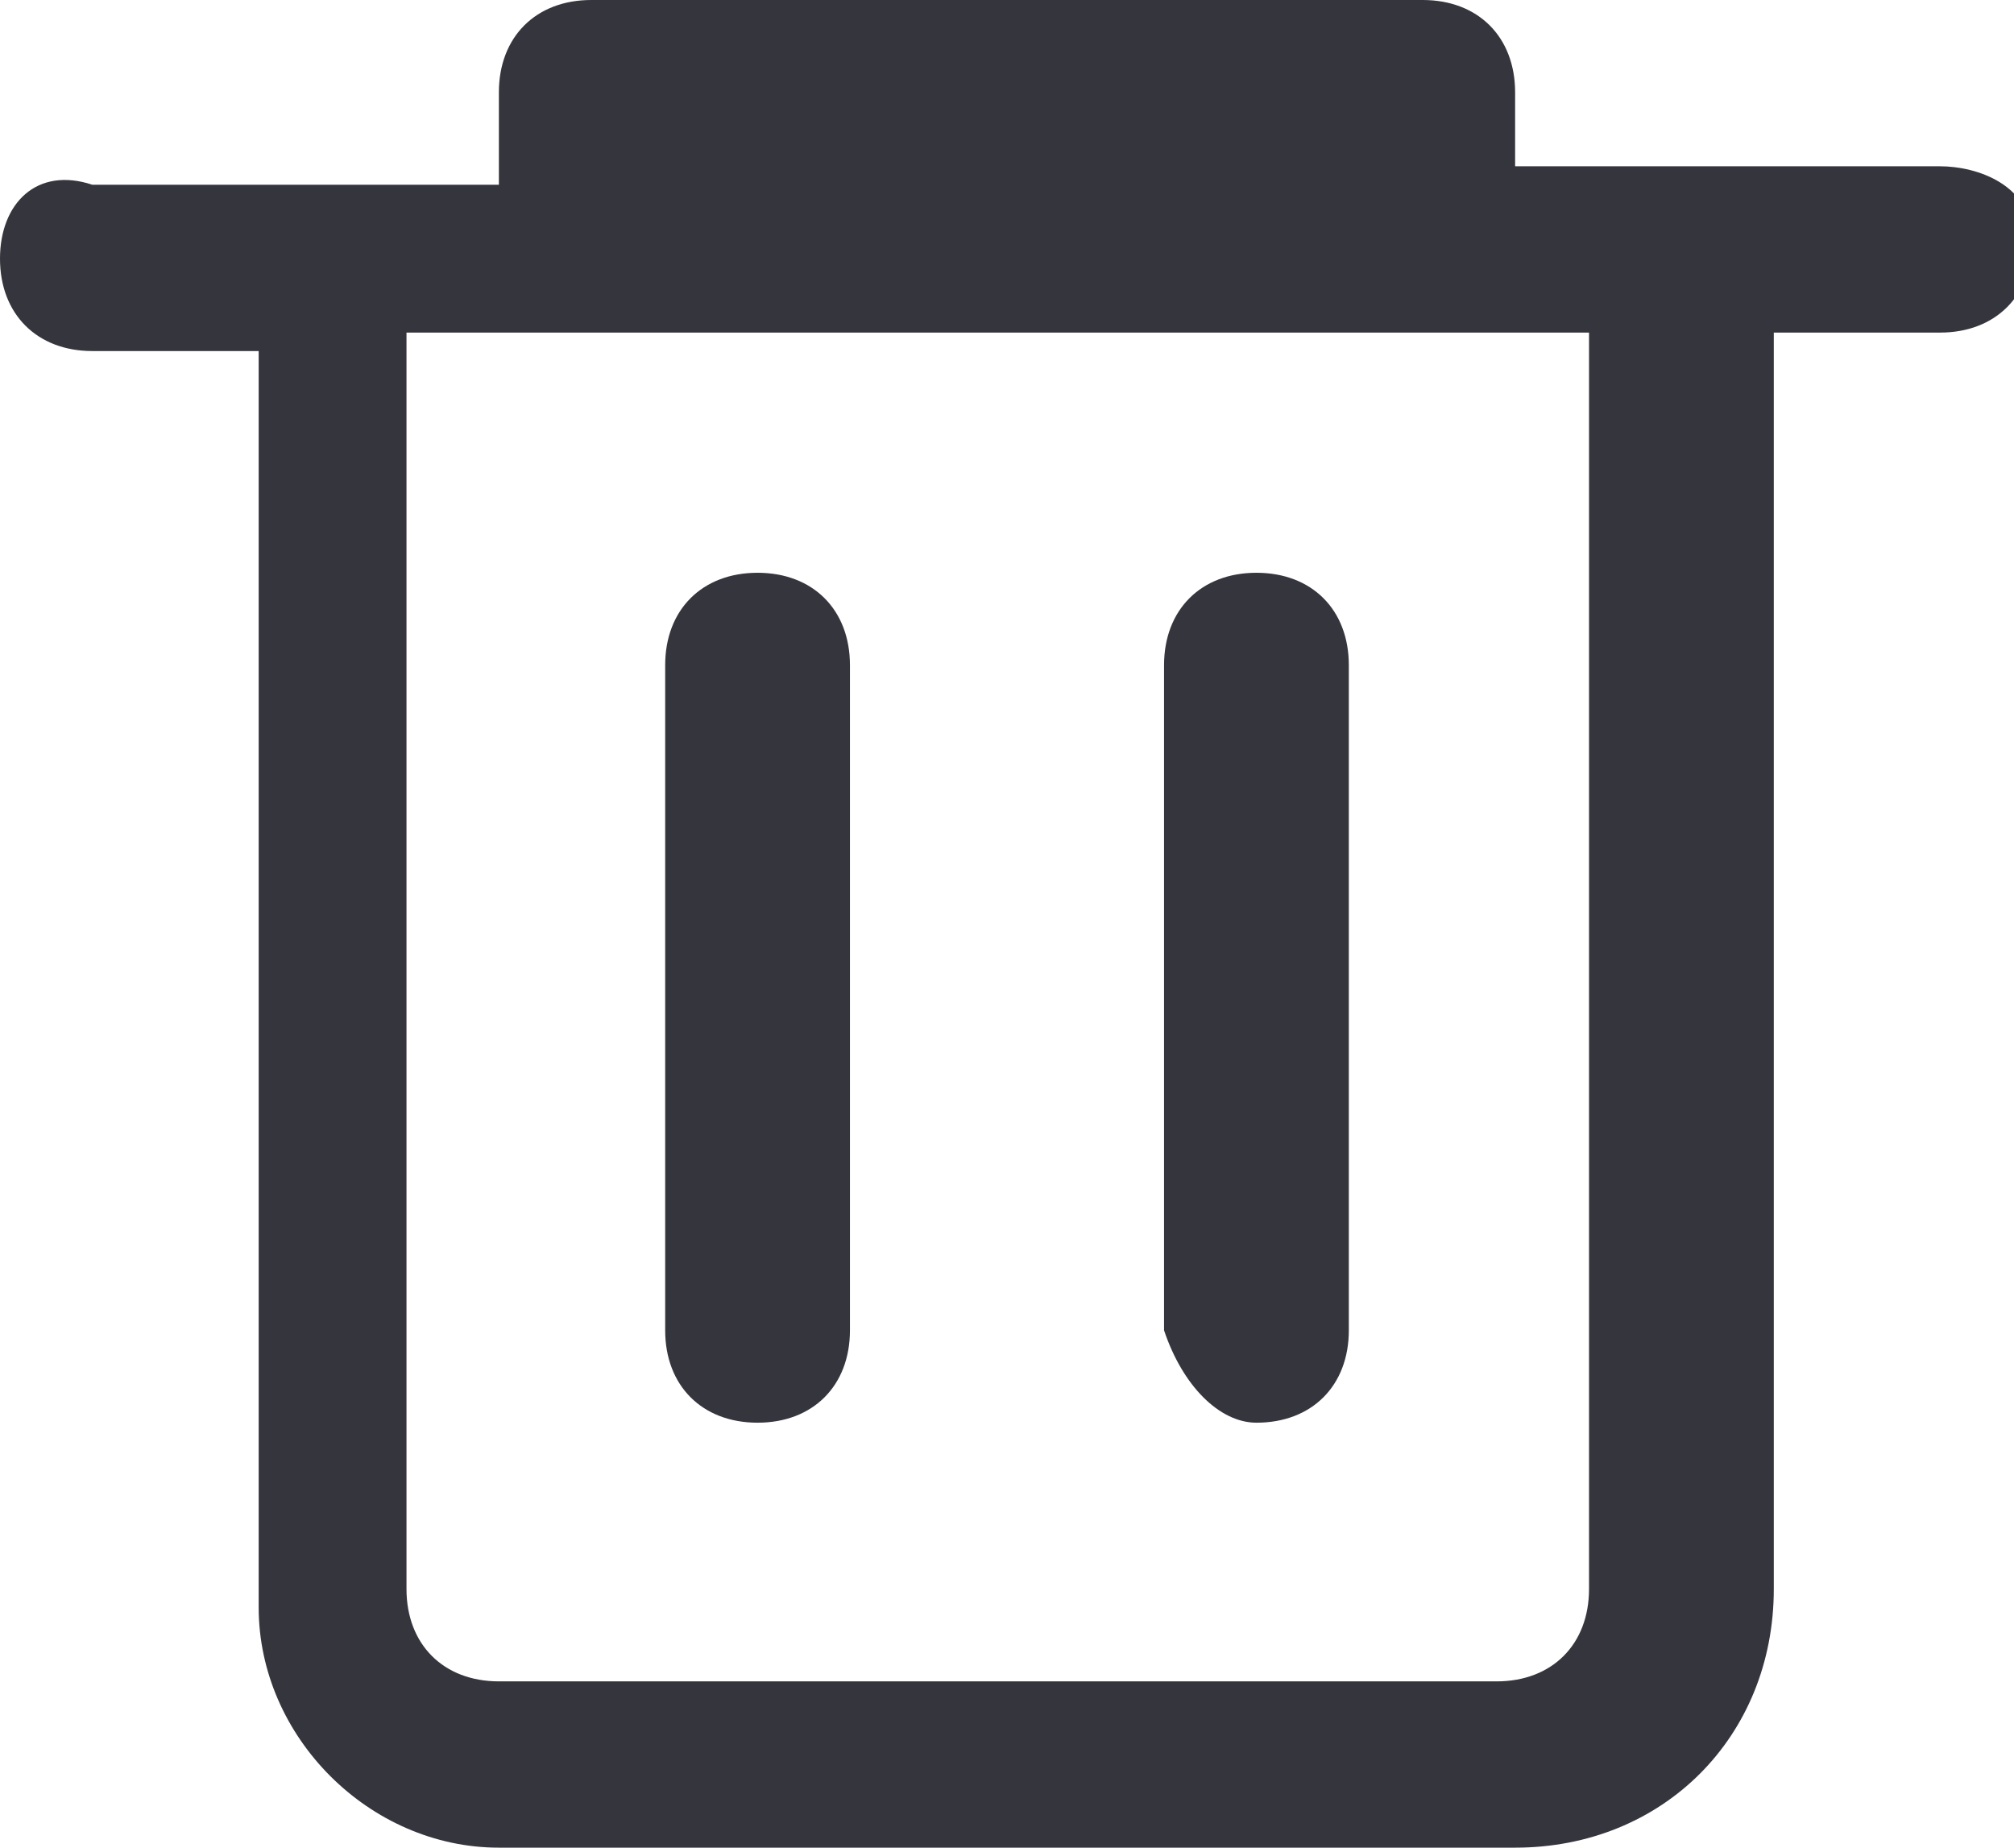 <?xml version="1.0" encoding="utf-8"?>
<!-- Generator: Adobe Illustrator 25.3.0, SVG Export Plug-In . SVG Version: 6.00 Build 0)  -->
<svg version="1.1" id="Capa_1" xmlns="http://www.w3.org/2000/svg" xmlns:xlink="http://www.w3.org/1999/xlink" x="0px" y="0px"
	 viewBox="0 0 10.9 10" style="enable-background:new 0 0 10.9 10;" xml:space="preserve">
<style type="text/css">
	.st0{fill:#35353D;}
</style>
<g id="Layer_2">
	<g id="Layer_1-2">
		<path class="st0" d="M10.5,0.9H8.2V0.5C8.2,0.2,8,0,7.7,0c0,0,0,0,0,0H3.2C2.9,0,2.7,0.2,2.7,0.5c0,0,0,0,0,0v0.5H0.5
			C0.2,0.9,0,1.1,0,1.4c0,0.3,0.2,0.5,0.5,0.5h0.9v6.8C1.4,9.4,2,10,2.7,10h5.5c0.8,0,1.4-0.6,1.4-1.4V1.8h0.9
			c0.3,0,0.5-0.2,0.5-0.5S10.7,0.9,10.5,0.9C10.5,0.9,10.5,0.9,10.5,0.9z M8.6,8.6c0,0.3-0.2,0.5-0.5,0.5H2.7
			c-0.3,0-0.5-0.2-0.5-0.5V1.8h6.4V8.6z"/>
		<path class="st0" d="M4.1,7.7c0.3,0,0.5-0.2,0.5-0.5V3.6c0-0.3-0.2-0.5-0.5-0.5c-0.3,0-0.5,0.2-0.5,0.5v3.6
			C3.6,7.5,3.8,7.7,4.1,7.7z"/>
		<path class="st0" d="M6.8,7.7c0.3,0,0.5-0.2,0.5-0.5V3.6c0-0.3-0.2-0.5-0.5-0.5c-0.3,0-0.5,0.2-0.5,0.5v3.6
			C6.4,7.5,6.6,7.7,6.8,7.7z"/>
	</g>
</g>
</svg>
